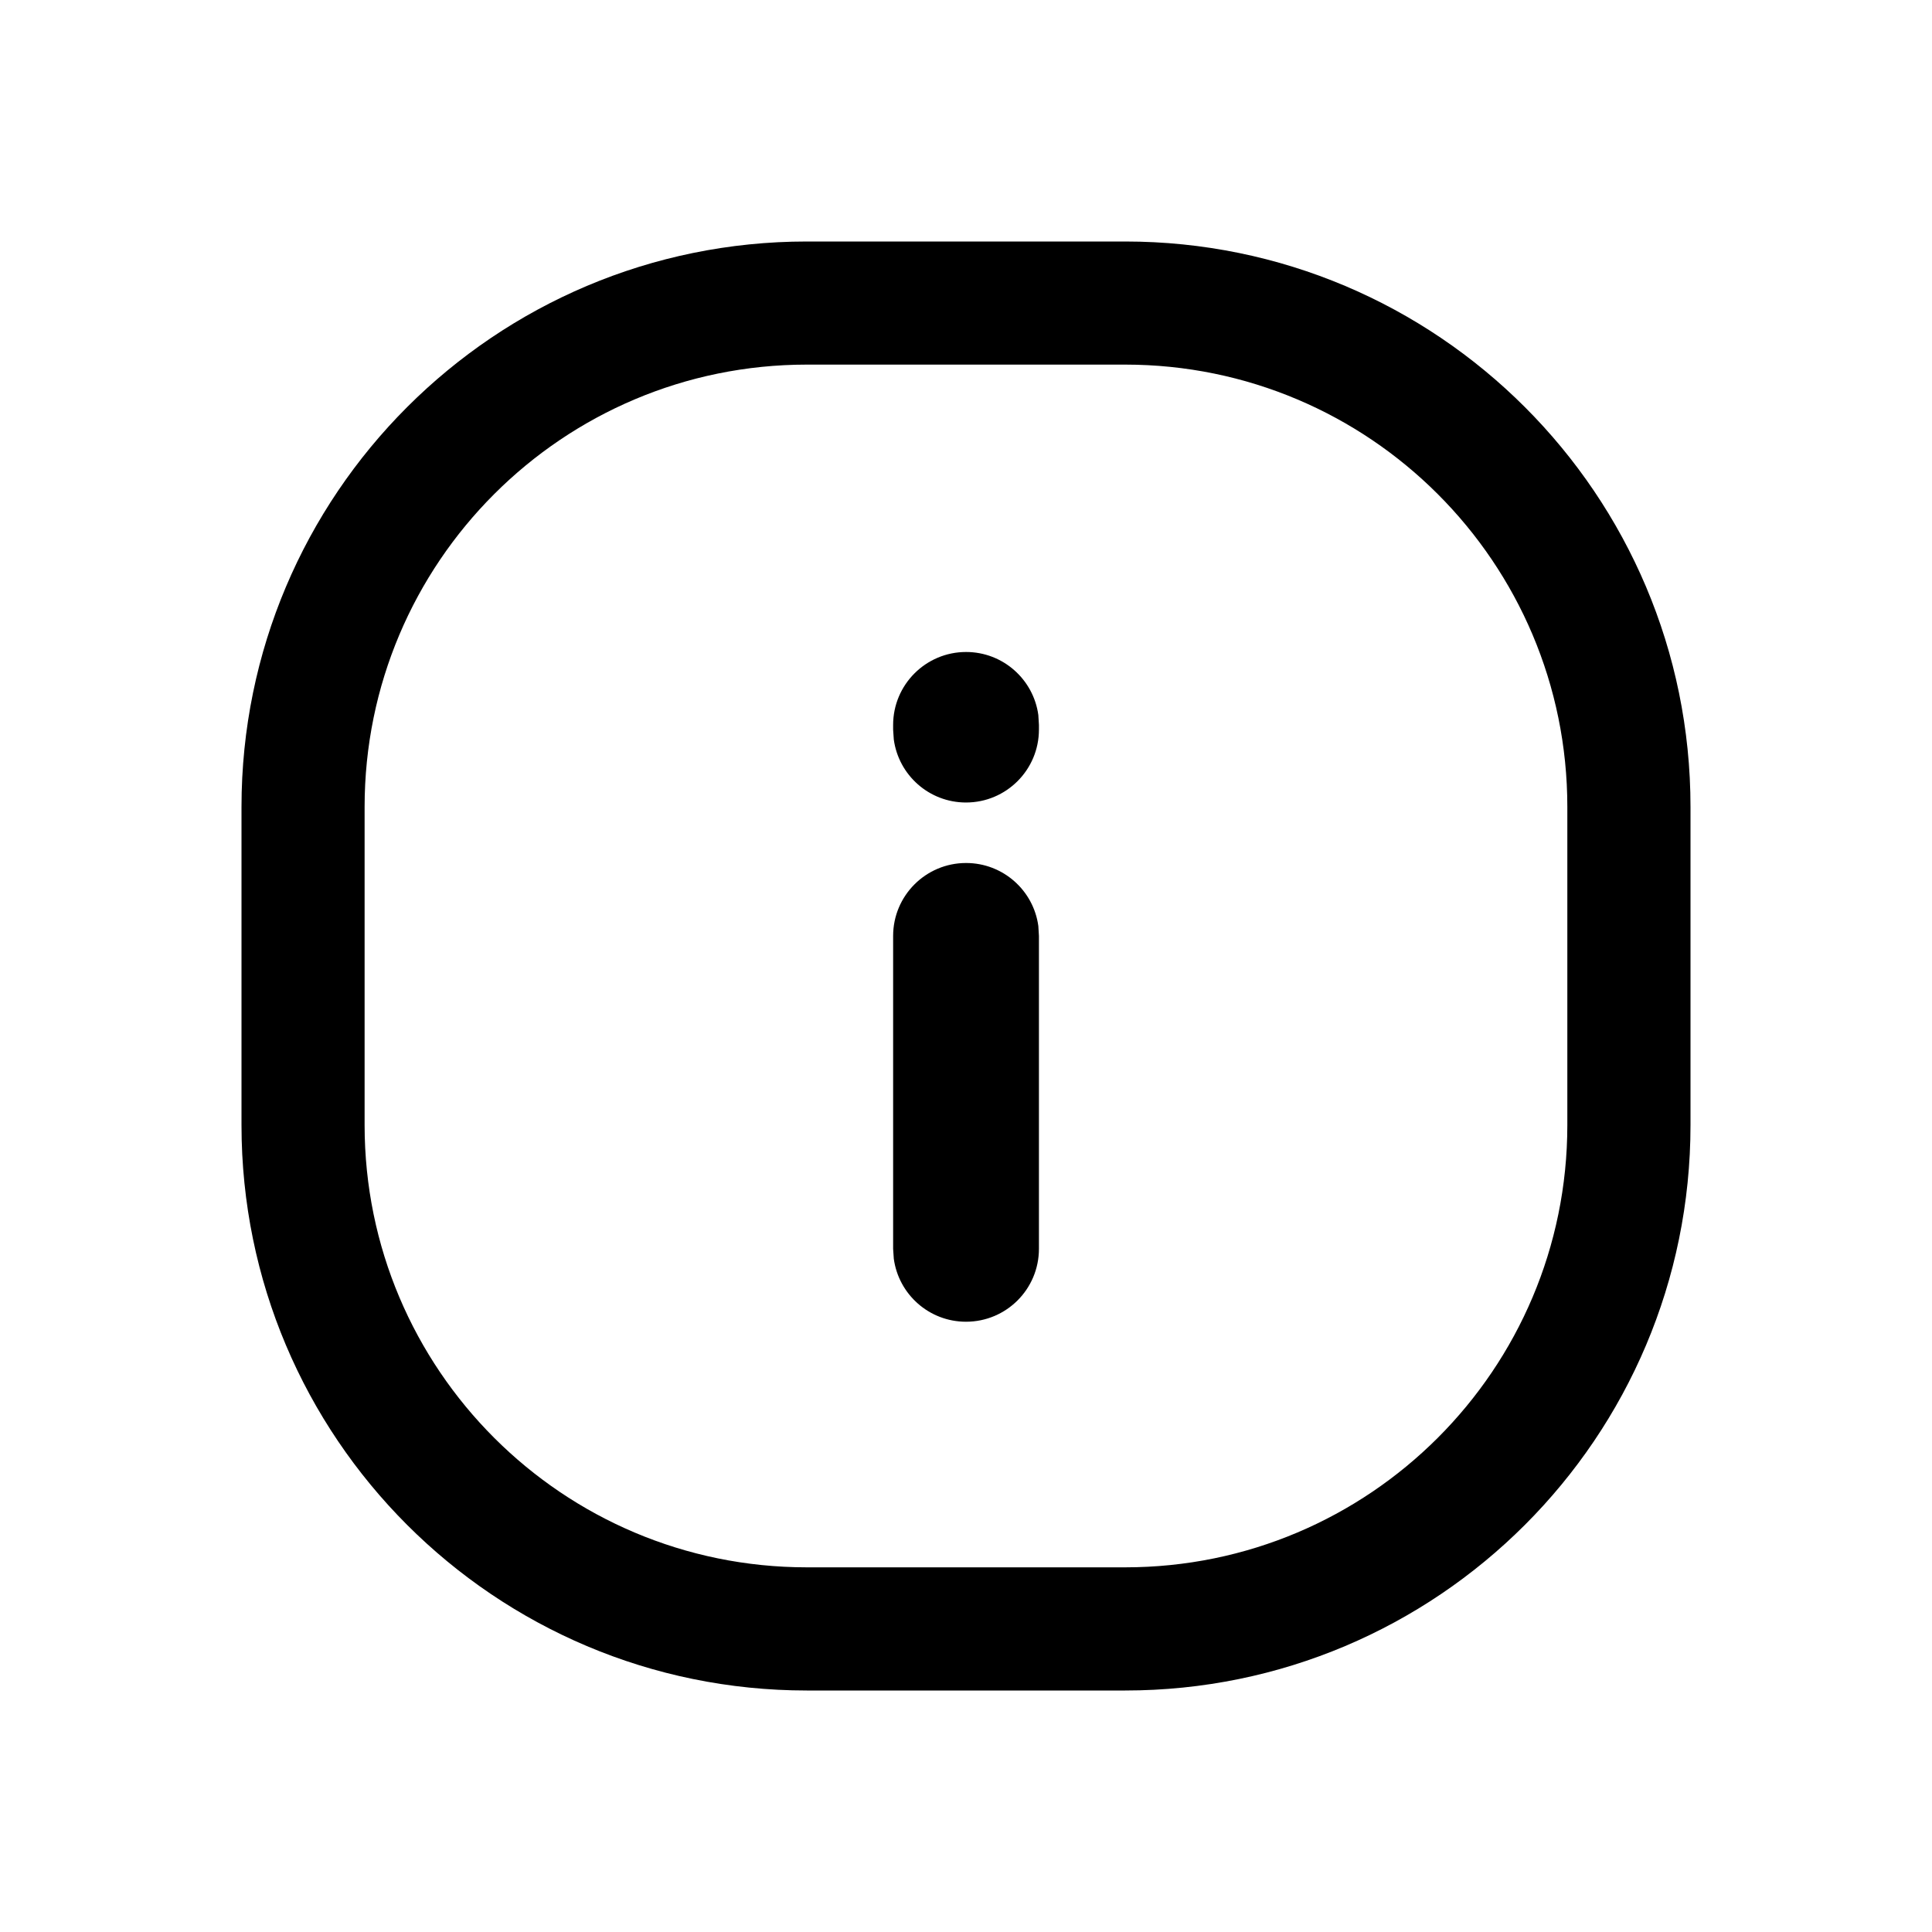 <svg xmlns:xlink="http://www.w3.org/1999/xlink" xmlns="http://www.w3.org/2000/svg" class="icon flex-none color-icon h-6 w-6 text-secondary" viewBox="0 0 32 32" width="35"  height="35" ><path d="M13.365 28C8.193 28 4 23.807 4 18.635V13.365C4 8.193 8.193 4 13.365 4L18.635 4C23.807 4 28 8.193 28 13.365V18.635C28 23.807 23.807 28 18.635 28H13.365L13.365 28ZM13.365 25.96H18.635C22.681 25.96 25.96 22.68 25.96 18.635V13.365C25.96 9.318 22.68 6.039 18.635 6.039H13.365C9.318 6.039 6.039 9.319 6.039 13.365V18.635C6.039 22.681 9.319 25.96 13.365 25.96H13.365ZM16 13.292C15.389 13.292 14.884 12.838 14.804 12.248L14.793 12.085V12.007C14.793 11.341 15.334 10.799 16.001 10.799C16.613 10.799 17.118 11.254 17.198 11.843L17.208 12.006V12.084C17.208 12.75 16.668 13.292 16 13.292H16ZM16 21.892C15.389 21.892 14.884 21.438 14.804 20.848L14.793 20.685V15.502C14.793 14.835 15.334 14.294 16.001 14.294C16.613 14.294 17.118 14.748 17.198 15.337L17.208 15.501V20.684C17.208 21.352 16.668 21.892 16 21.892H16Z"></path></svg>